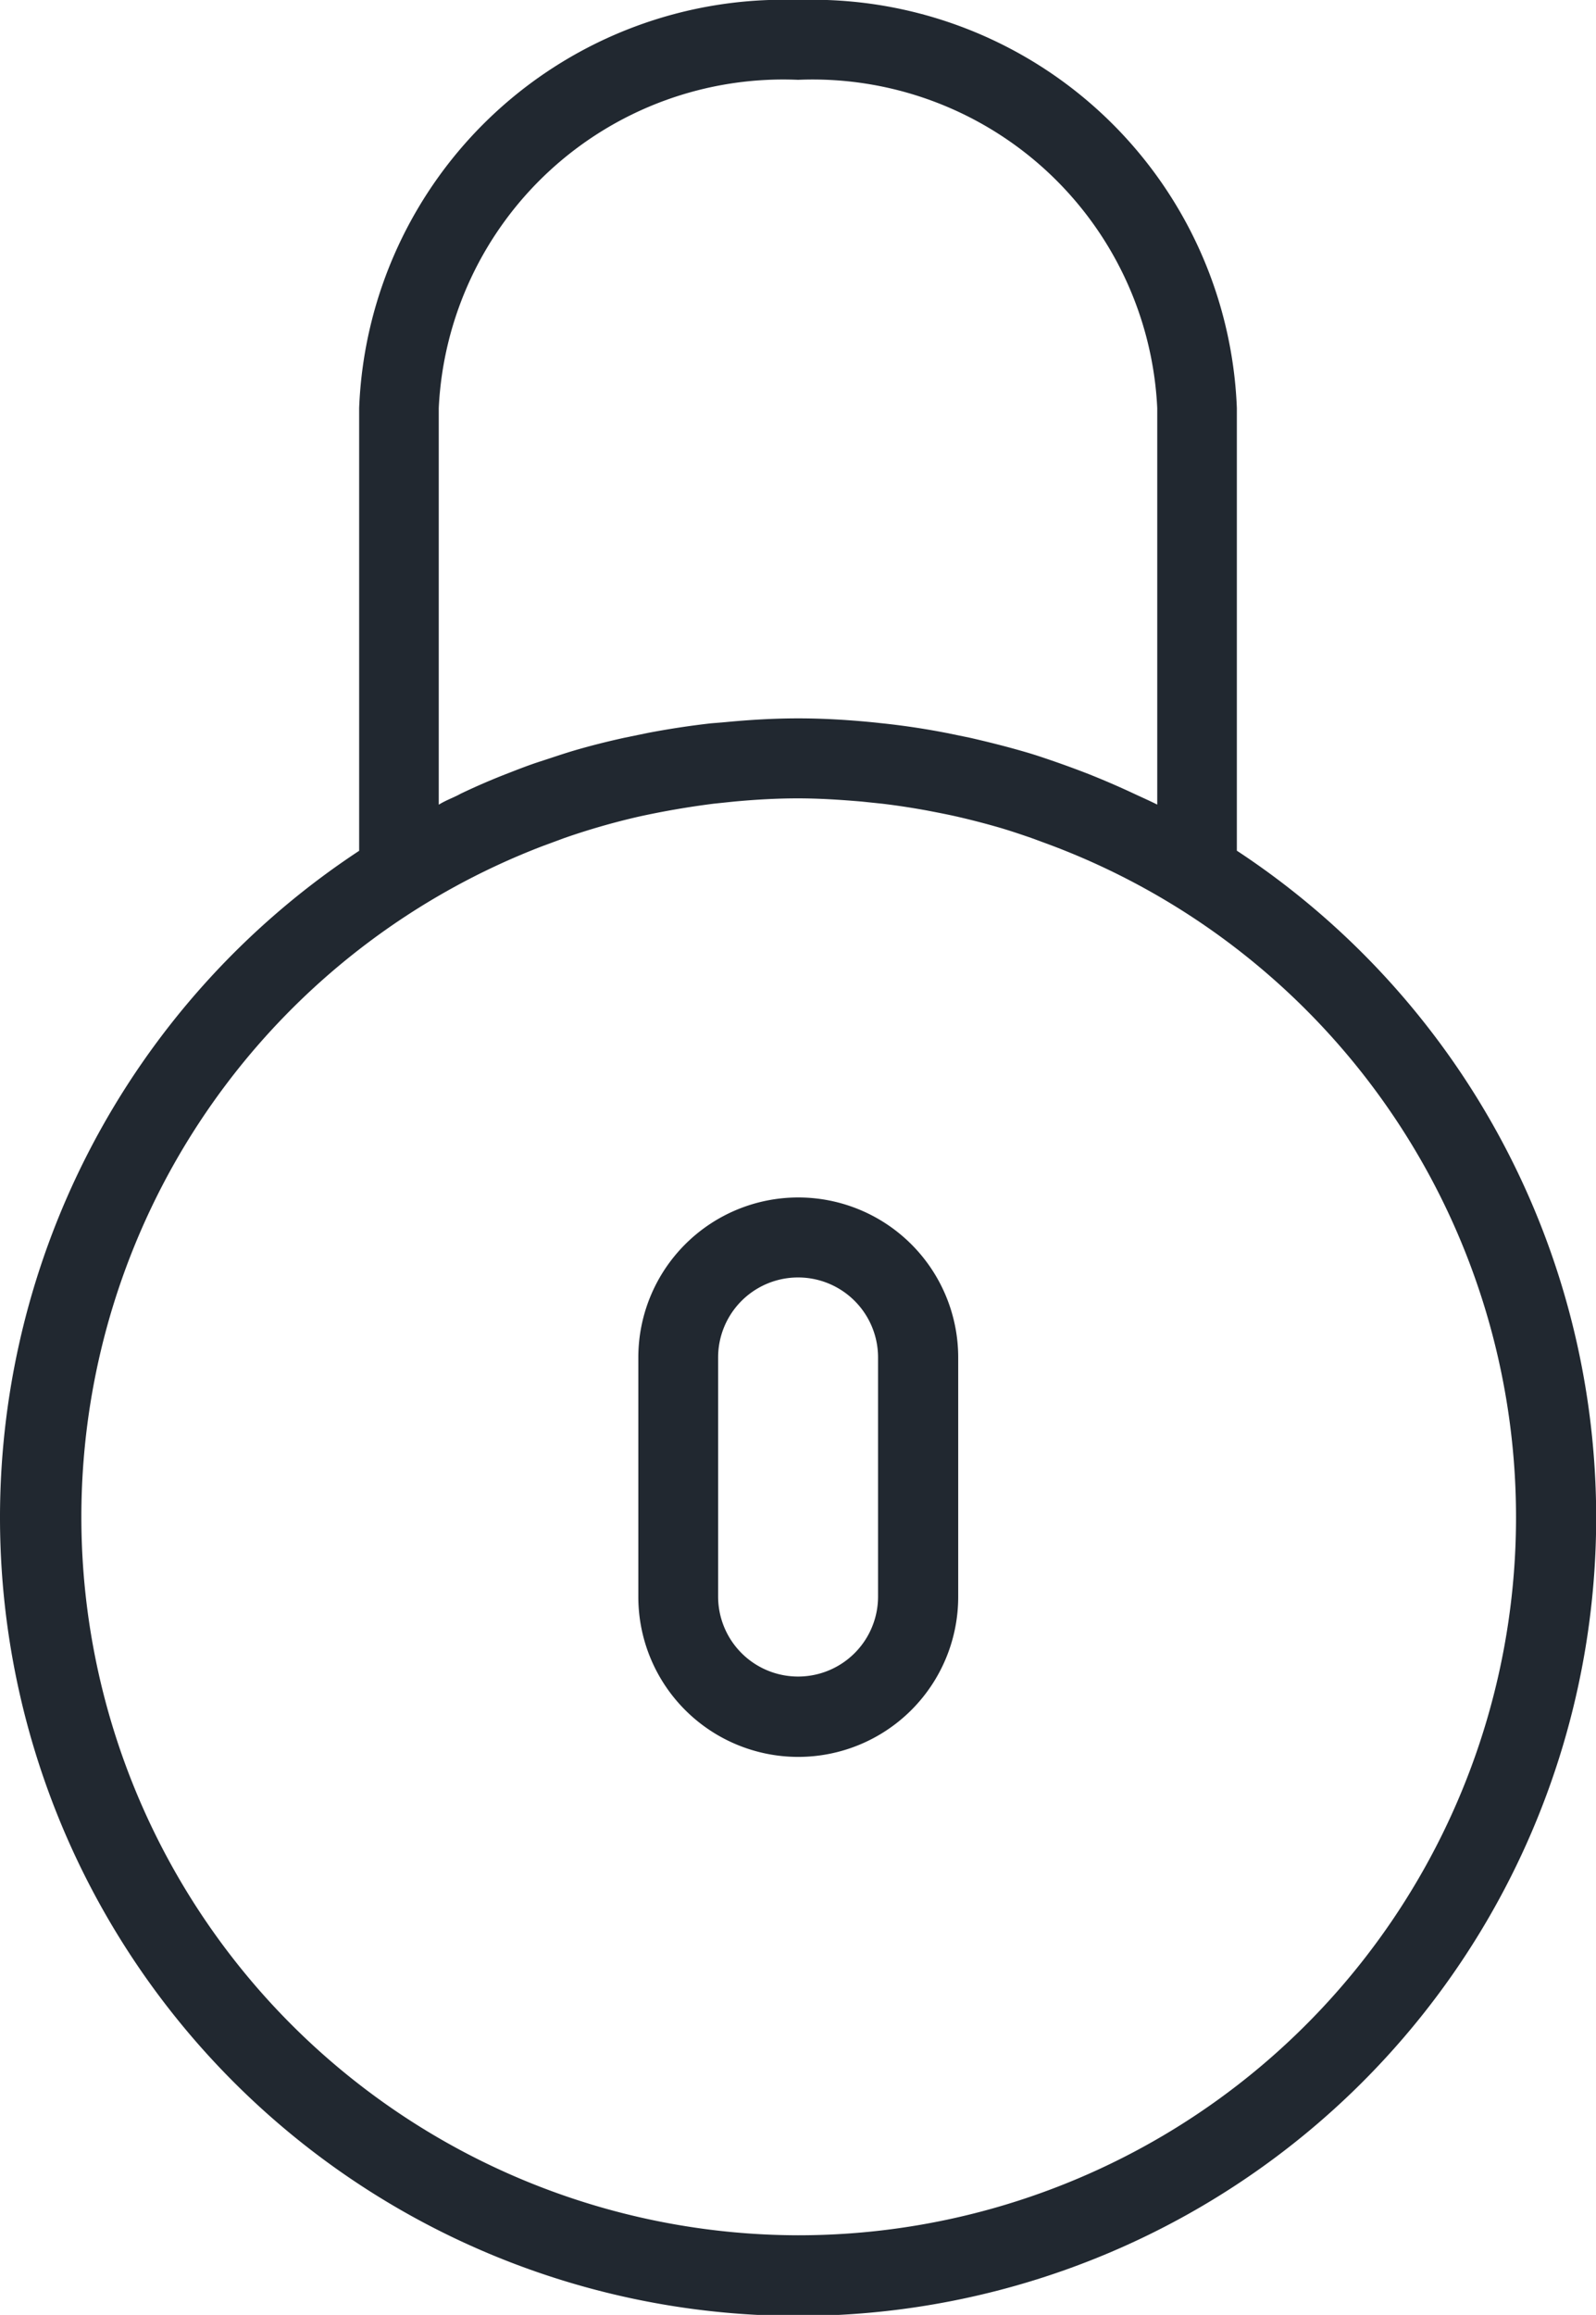 <svg xmlns="http://www.w3.org/2000/svg" width="8.981" height="13.022" viewBox="0 0 8.981 13.022">
    <defs>
        <style>
            .cls-1{fill:#212830}
        </style>
    </defs>
    <g id="locked_2_" data-name="locked (2)" transform="translate(-9)">
        <path id="Path_39" d="M25.9 30a.9.9 0 0 0-.9.9v1.347a.9.9 0 0 0 1.8 0V30.9a.9.9 0 0 0-.9-.9zm.449 2.245a.449.449 0 1 1-.9 0V30.9a.449.449 0 0 1 .9 0z" class="cls-1" data-name="Path 39" transform="translate(-12.408 -23.264)"/>
        <path id="Path_40" d="M15.96 4.786V2.295A2.39 2.39 0 0 0 13.491 0a2.39 2.39 0 0 0-2.47 2.295v2.491a4.491 4.491 0 1 0 4.94 0zm-4.491-.26V2.295A1.941 1.941 0 0 1 13.491.449a1.941 1.941 0 0 1 2.021 1.846v2.231c-.042-.021-.085-.04-.128-.06q-.132-.062-.269-.116-.088-.034-.177-.065c-.058-.02-.116-.04-.176-.057-.1-.029-.2-.054-.3-.077l-.131-.027a4.221 4.221 0 0 0-.355-.054l-.076-.008c-.136-.013-.272-.021-.408-.021s-.272.008-.408.021L13 4.069a4.752 4.752 0 0 0-.355.054l-.131.027c-.1.022-.2.047-.3.077-.059.018-.117.038-.176.057s-.118.042-.177.065a3.758 3.758 0 0 0-.269.116c-.037.021-.08.035-.122.061zm2.021 8.048a4.041 4.041 0 0 1-1.433-7.816l.119-.044a3.988 3.988 0 0 1 .417-.12 4.757 4.757 0 0 1 .423-.073l.115-.012c.119-.011.238-.018.359-.018s.241.008.359.018l.115.012c.085.01.168.023.251.038.057.011.115.022.172.035q.117.027.232.06c.062.018.124.039.185.06l.119.044a4.039 4.039 0 0 1-1.433 7.816z" class="cls-1" data-name="Path 40"/>
    </g>
</svg>
